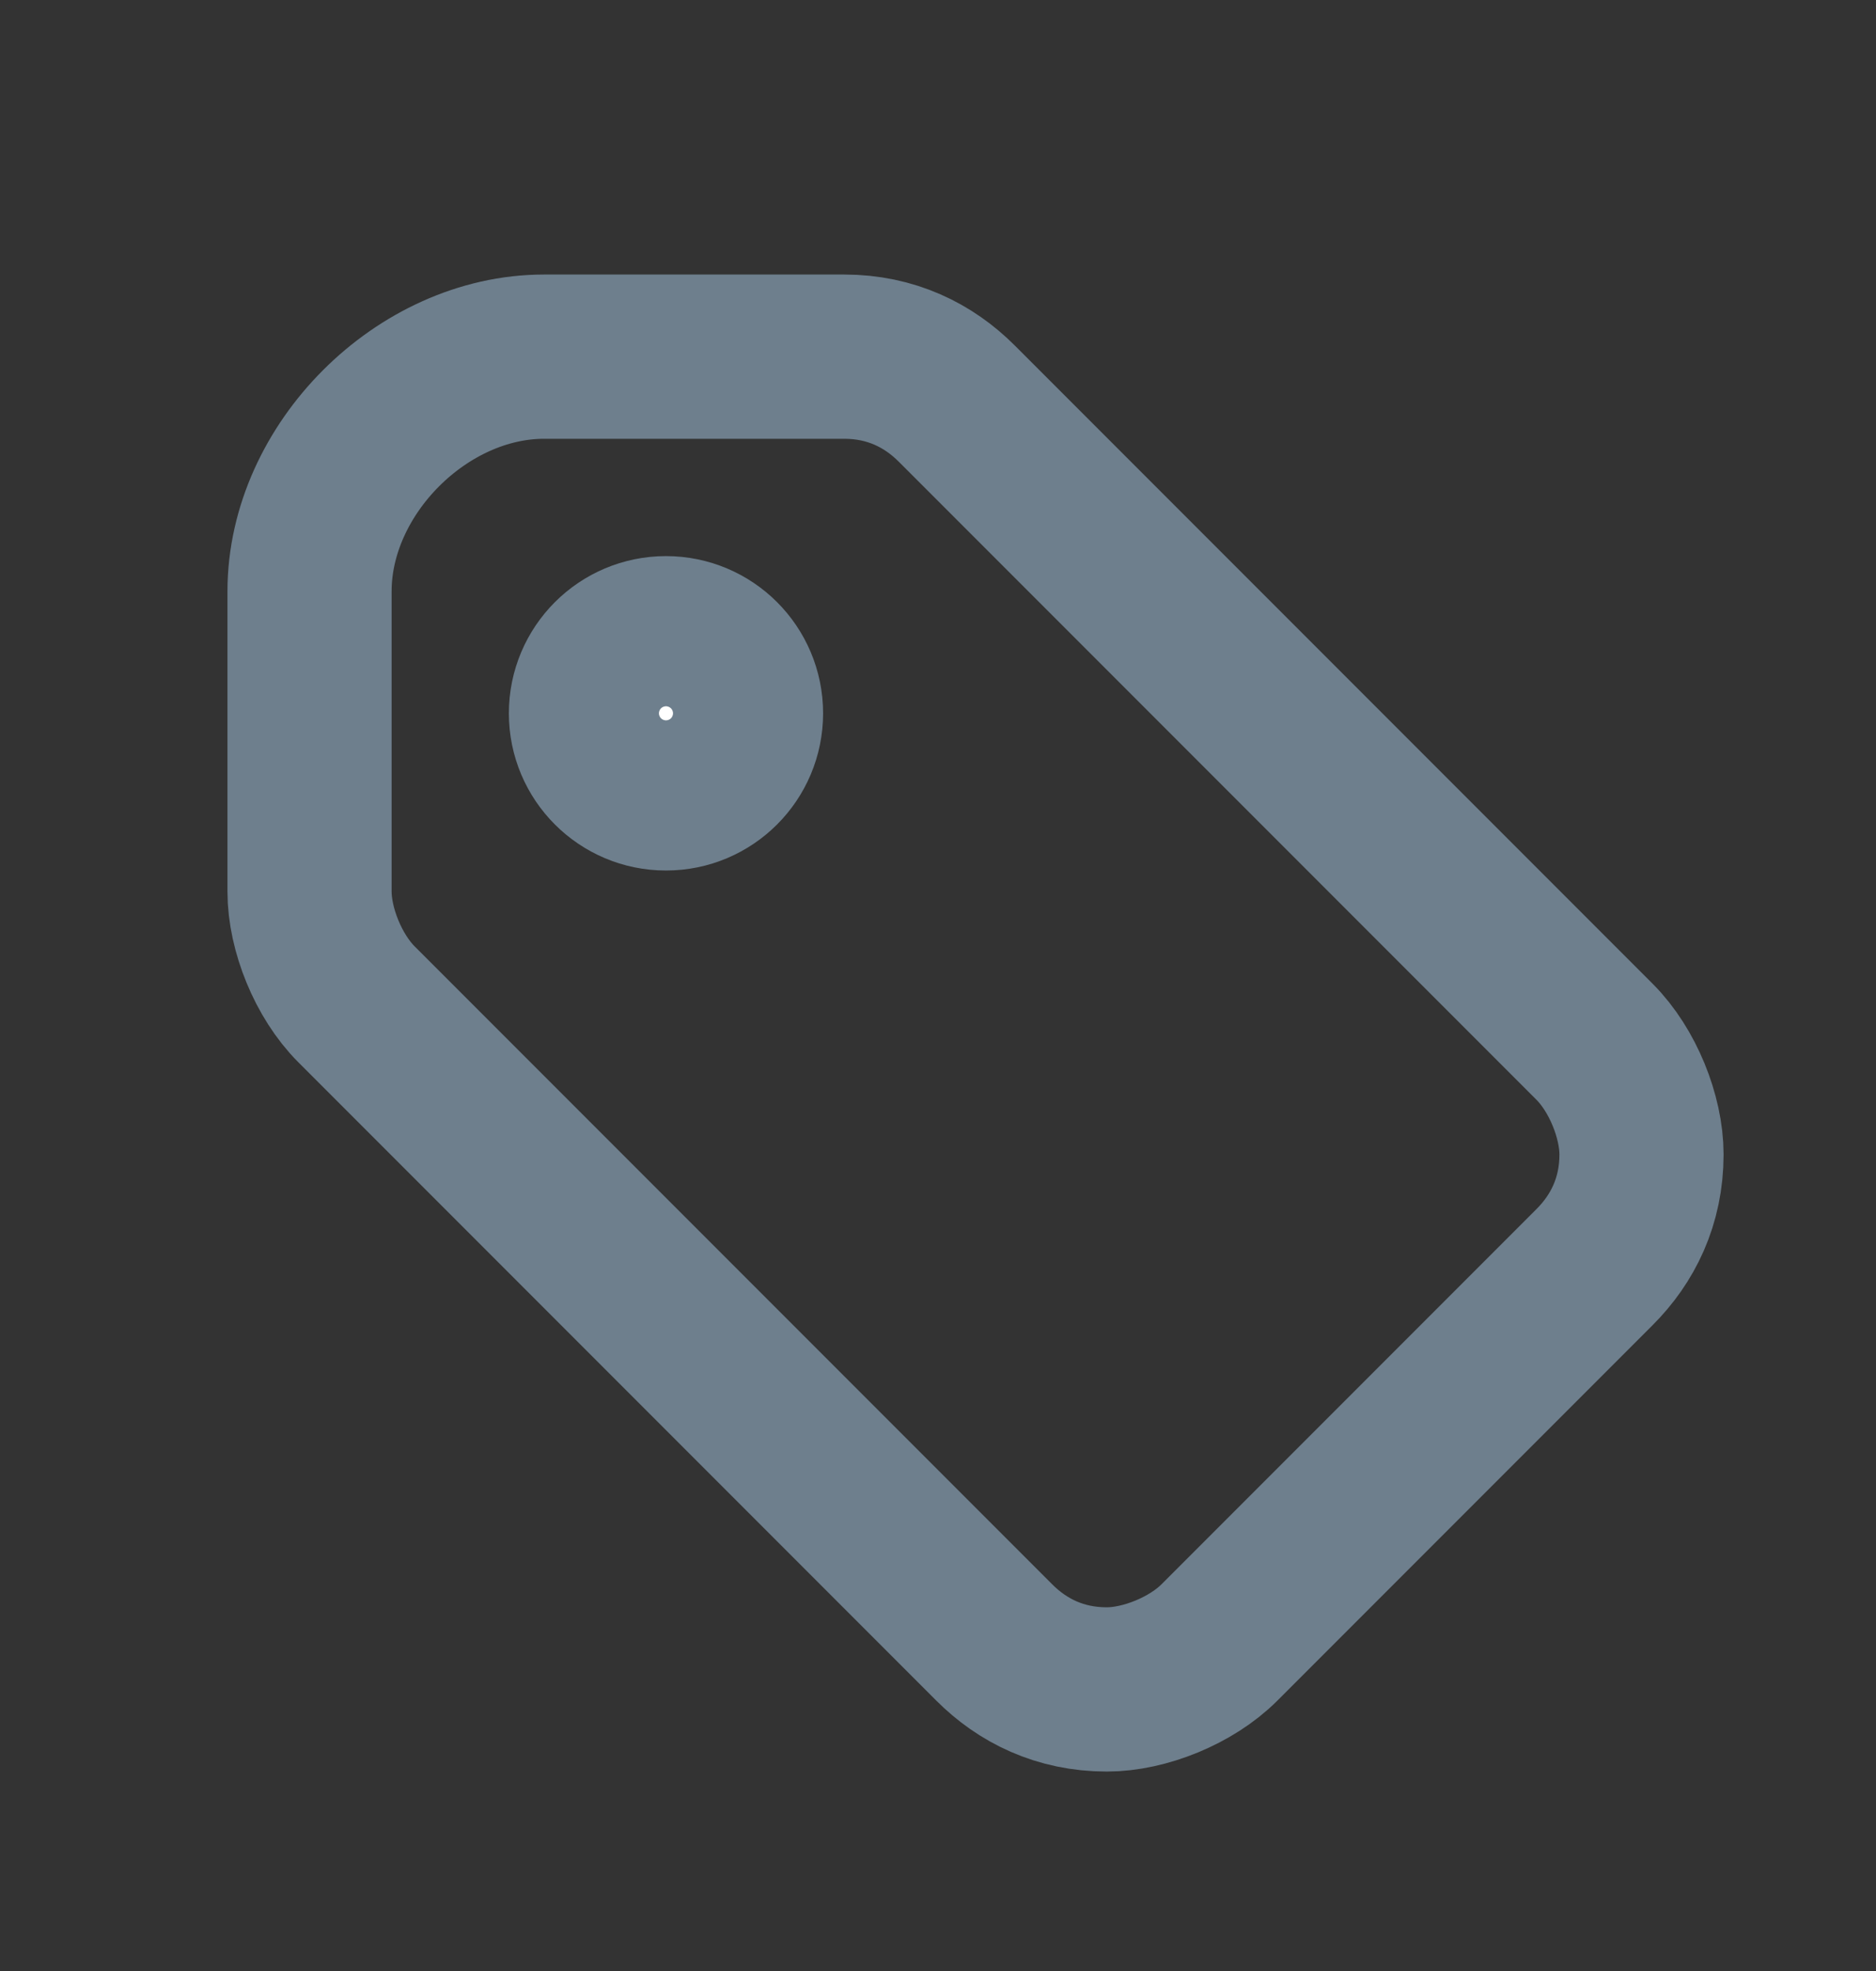 <?xml version="1.0" encoding="utf-8"?>
<!-- Generator: Adobe Illustrator 25.4.0, SVG Export Plug-In . SVG Version: 6.00 Build 0)  -->
<svg version="1.1" id="Layer_1" xmlns="http://www.w3.org/2000/svg" xmlns:xlink="http://www.w3.org/1999/xlink" x="0px" y="0px"
	 viewBox="0 0 20 21" style="enable-background:new 0 0 20 21;" xml:space="preserve">
<rect x="0" y="0" width="20" height="21" fill="#333333" stroke="none"/>
<style type="text/css">
	.st0{fill:#FFFFFF;stroke:#6E7F8D;stroke-width:1.75;stroke-linecap:round;stroke-linejoin:round;}
	.st1{fill:none;stroke:#6E7F8D;stroke-width:1.75;stroke-linecap:round;stroke-linejoin:round;}
</style>
<g id="tag">
	<circle id="Oval" class="st0" cx="7.1" cy="7.6" r="0.8"/>
	<path id="Path" class="st1" d="M3.3,6.3v3.2c0,0.4,0.2,0.9,0.5,1.2l6.8,6.8c0.3,0.3,0.7,0.5,1.2,0.5c0.4,0,0.9-0.2,1.2-0.5l4-4
		c0.3-0.3,0.5-0.7,0.5-1.2c0-0.4-0.2-0.9-0.5-1.2l-6.8-6.8C9.9,4,9.5,3.8,9,3.8H5.8C4.5,3.8,3.3,5,3.3,6.3z"/>
</g>
</svg>
